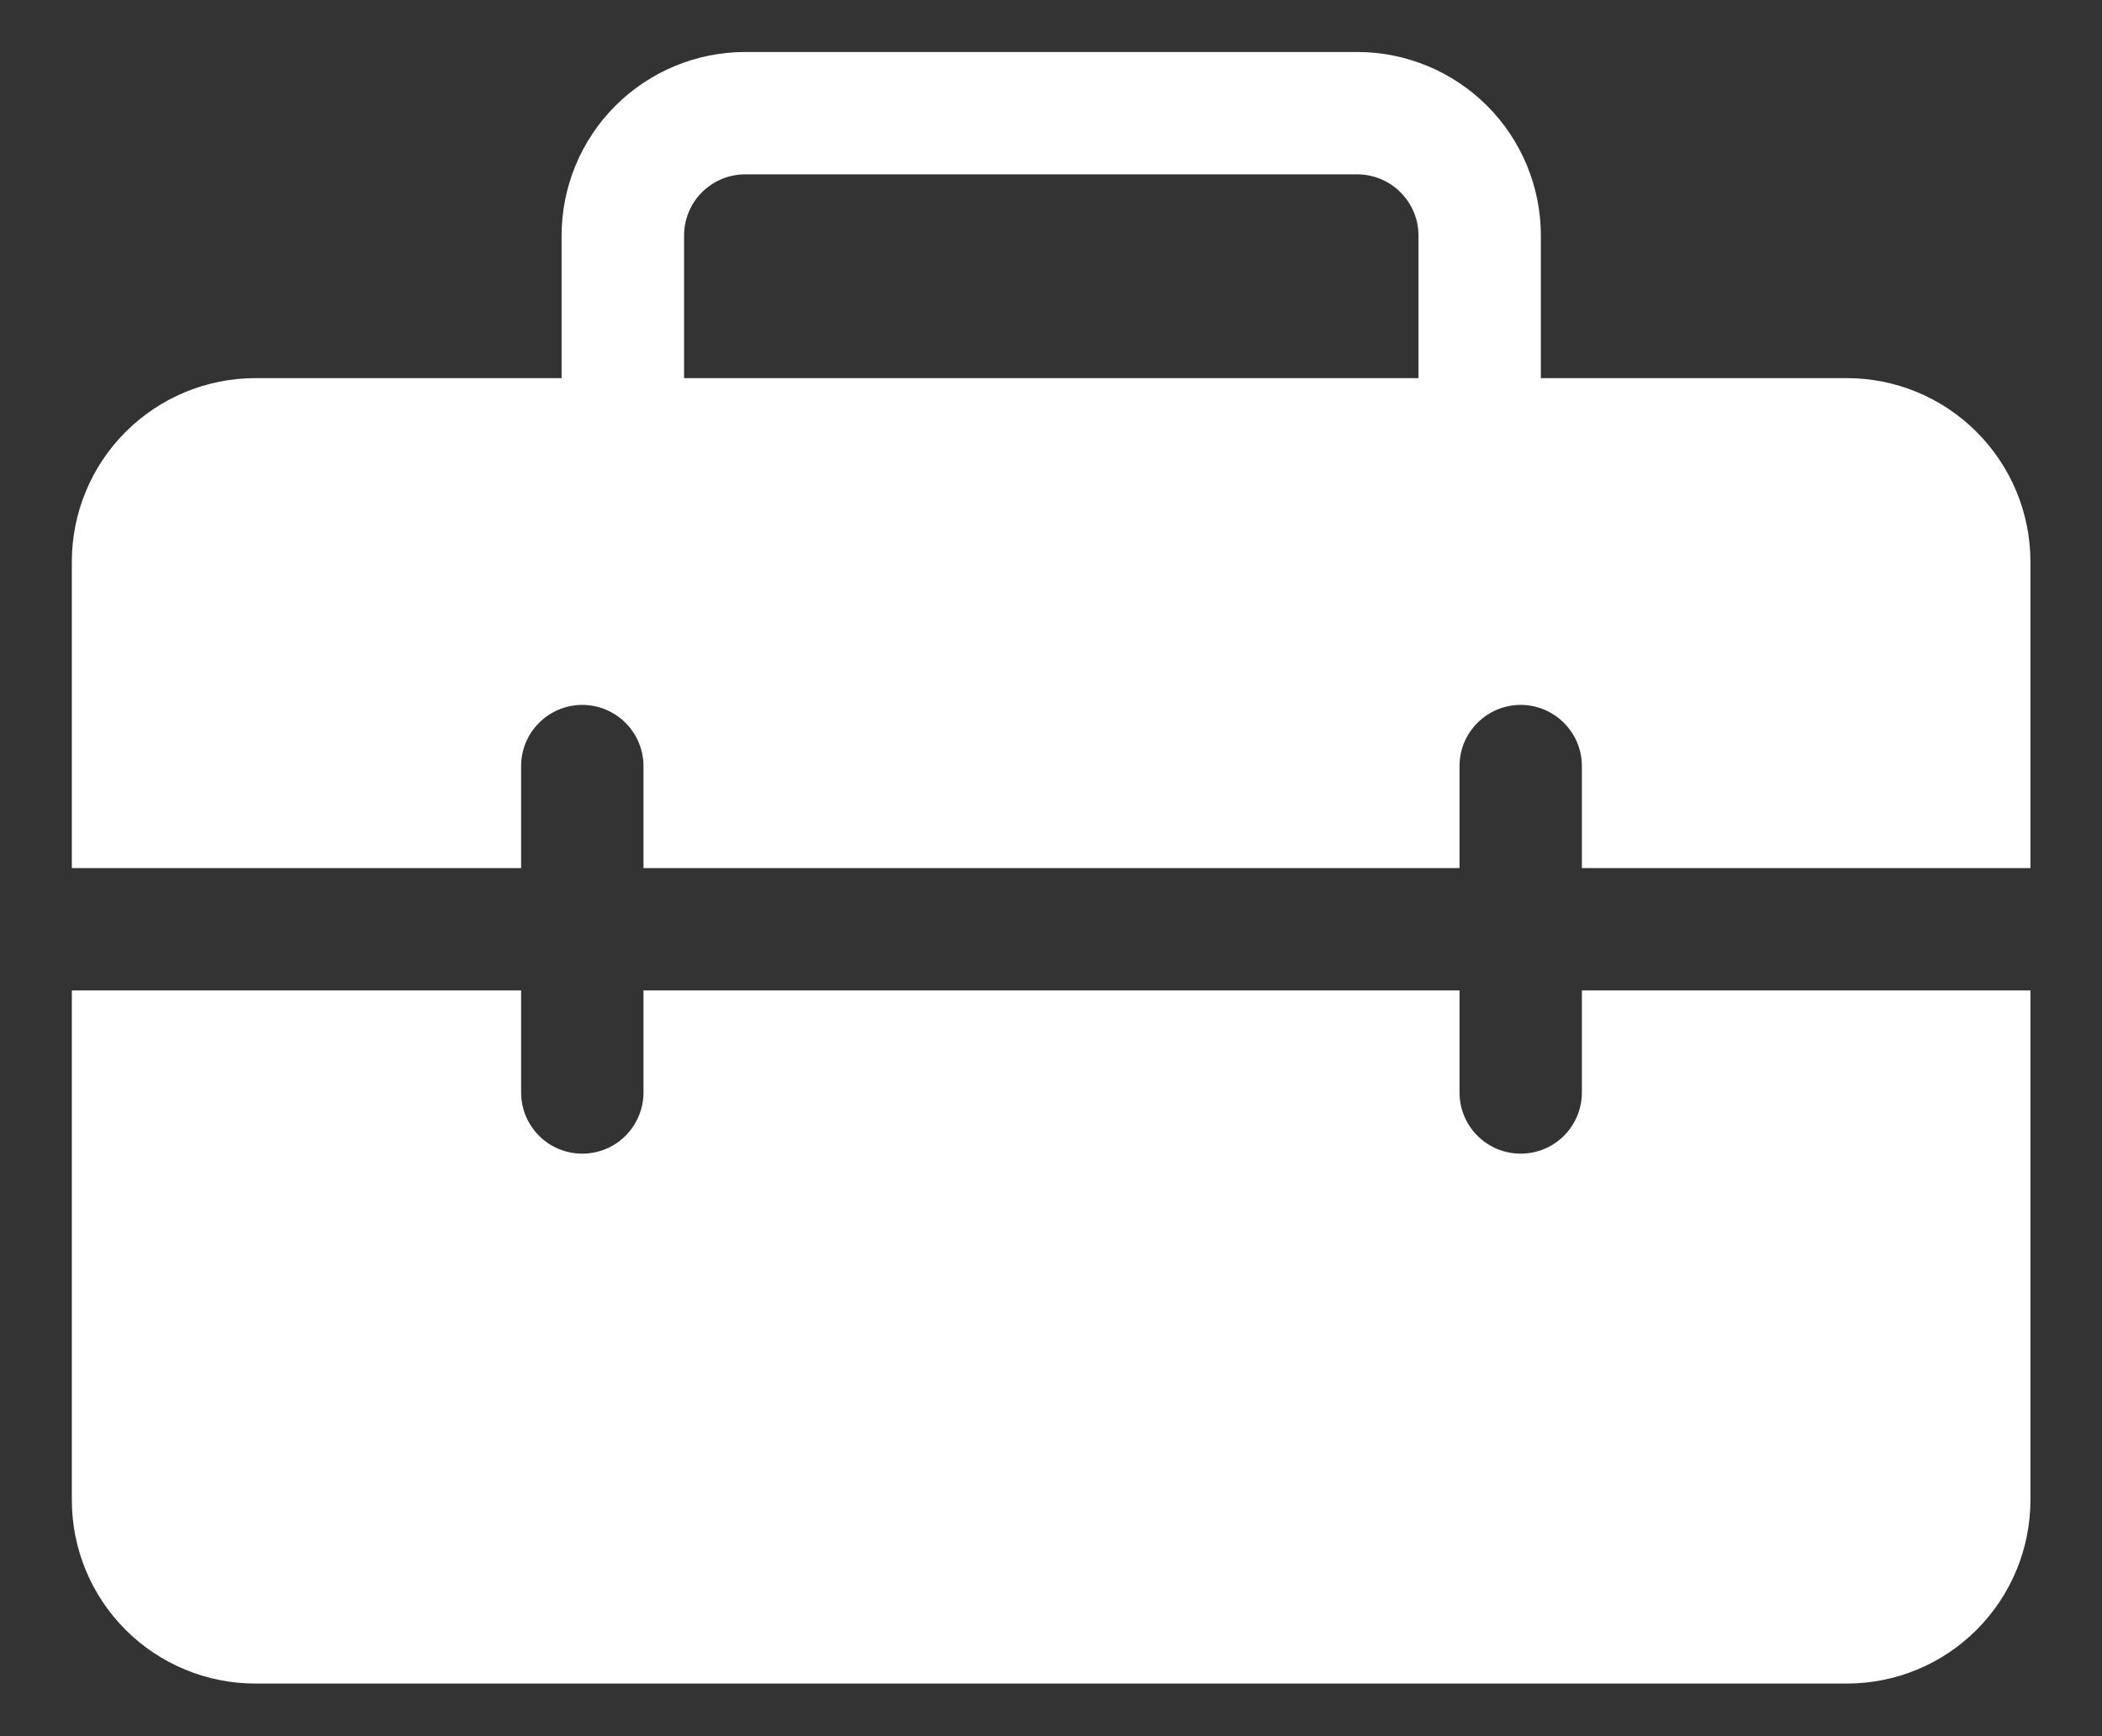 <svg width="23" height="19" viewBox="0 0 23 19" fill="none" xmlns="http://www.w3.org/2000/svg">
<rect x="0" y="0" width="23" height="19" fill="#333333" stroke="none"/>
<path d="M6.145 2.578V4.138H2.795C2.262 4.138 1.751 4.35 1.374 4.727C0.997 5.104 0.786 5.615 0.786 6.147V9.5H5.702V8.384C5.702 8.206 5.772 8.036 5.898 7.911C6.023 7.785 6.194 7.714 6.371 7.714C6.549 7.714 6.719 7.785 6.845 7.911C6.97 8.036 7.041 8.206 7.041 8.384V9.5H15.97V8.384C15.97 8.206 16.04 8.036 16.166 7.911C16.291 7.785 16.462 7.714 16.639 7.714C16.817 7.714 16.987 7.785 17.113 7.911C17.238 8.036 17.309 8.206 17.309 8.384V9.5H22.217V6.147C22.217 5.615 22.005 5.104 21.628 4.727C21.252 4.35 20.741 4.138 20.208 4.138H16.86V2.578C16.86 2.314 16.808 2.053 16.707 1.809C16.606 1.565 16.458 1.344 16.271 1.157C16.085 0.971 15.863 0.823 15.62 0.722C15.376 0.621 15.115 0.569 14.851 0.569H8.154C7.622 0.569 7.111 0.781 6.734 1.157C6.357 1.534 6.145 2.045 6.145 2.578H6.145ZM8.153 1.908H14.851C15.028 1.908 15.199 1.979 15.324 2.104C15.45 2.23 15.521 2.4 15.521 2.578V4.138H7.485V2.578C7.485 2.4 7.555 2.23 7.681 2.104C7.806 1.979 7.977 1.908 8.154 1.908H8.153ZM22.217 10.839H17.309V11.956C17.309 12.133 17.238 12.303 17.113 12.429C16.987 12.555 16.817 12.625 16.639 12.625C16.462 12.625 16.291 12.555 16.166 12.429C16.04 12.303 15.97 12.133 15.97 11.956V10.839H7.041V11.956C7.041 12.133 6.97 12.303 6.845 12.429C6.719 12.555 6.549 12.625 6.371 12.625C6.194 12.625 6.023 12.555 5.898 12.429C5.772 12.303 5.702 12.133 5.702 11.956V10.839H0.786V16.415C0.786 16.948 0.997 17.459 1.374 17.836C1.751 18.213 2.262 18.424 2.795 18.424H20.208C20.741 18.424 21.252 18.213 21.628 17.836C22.005 17.459 22.217 16.948 22.217 16.415V10.839Z" fill="white"/>
</svg>
